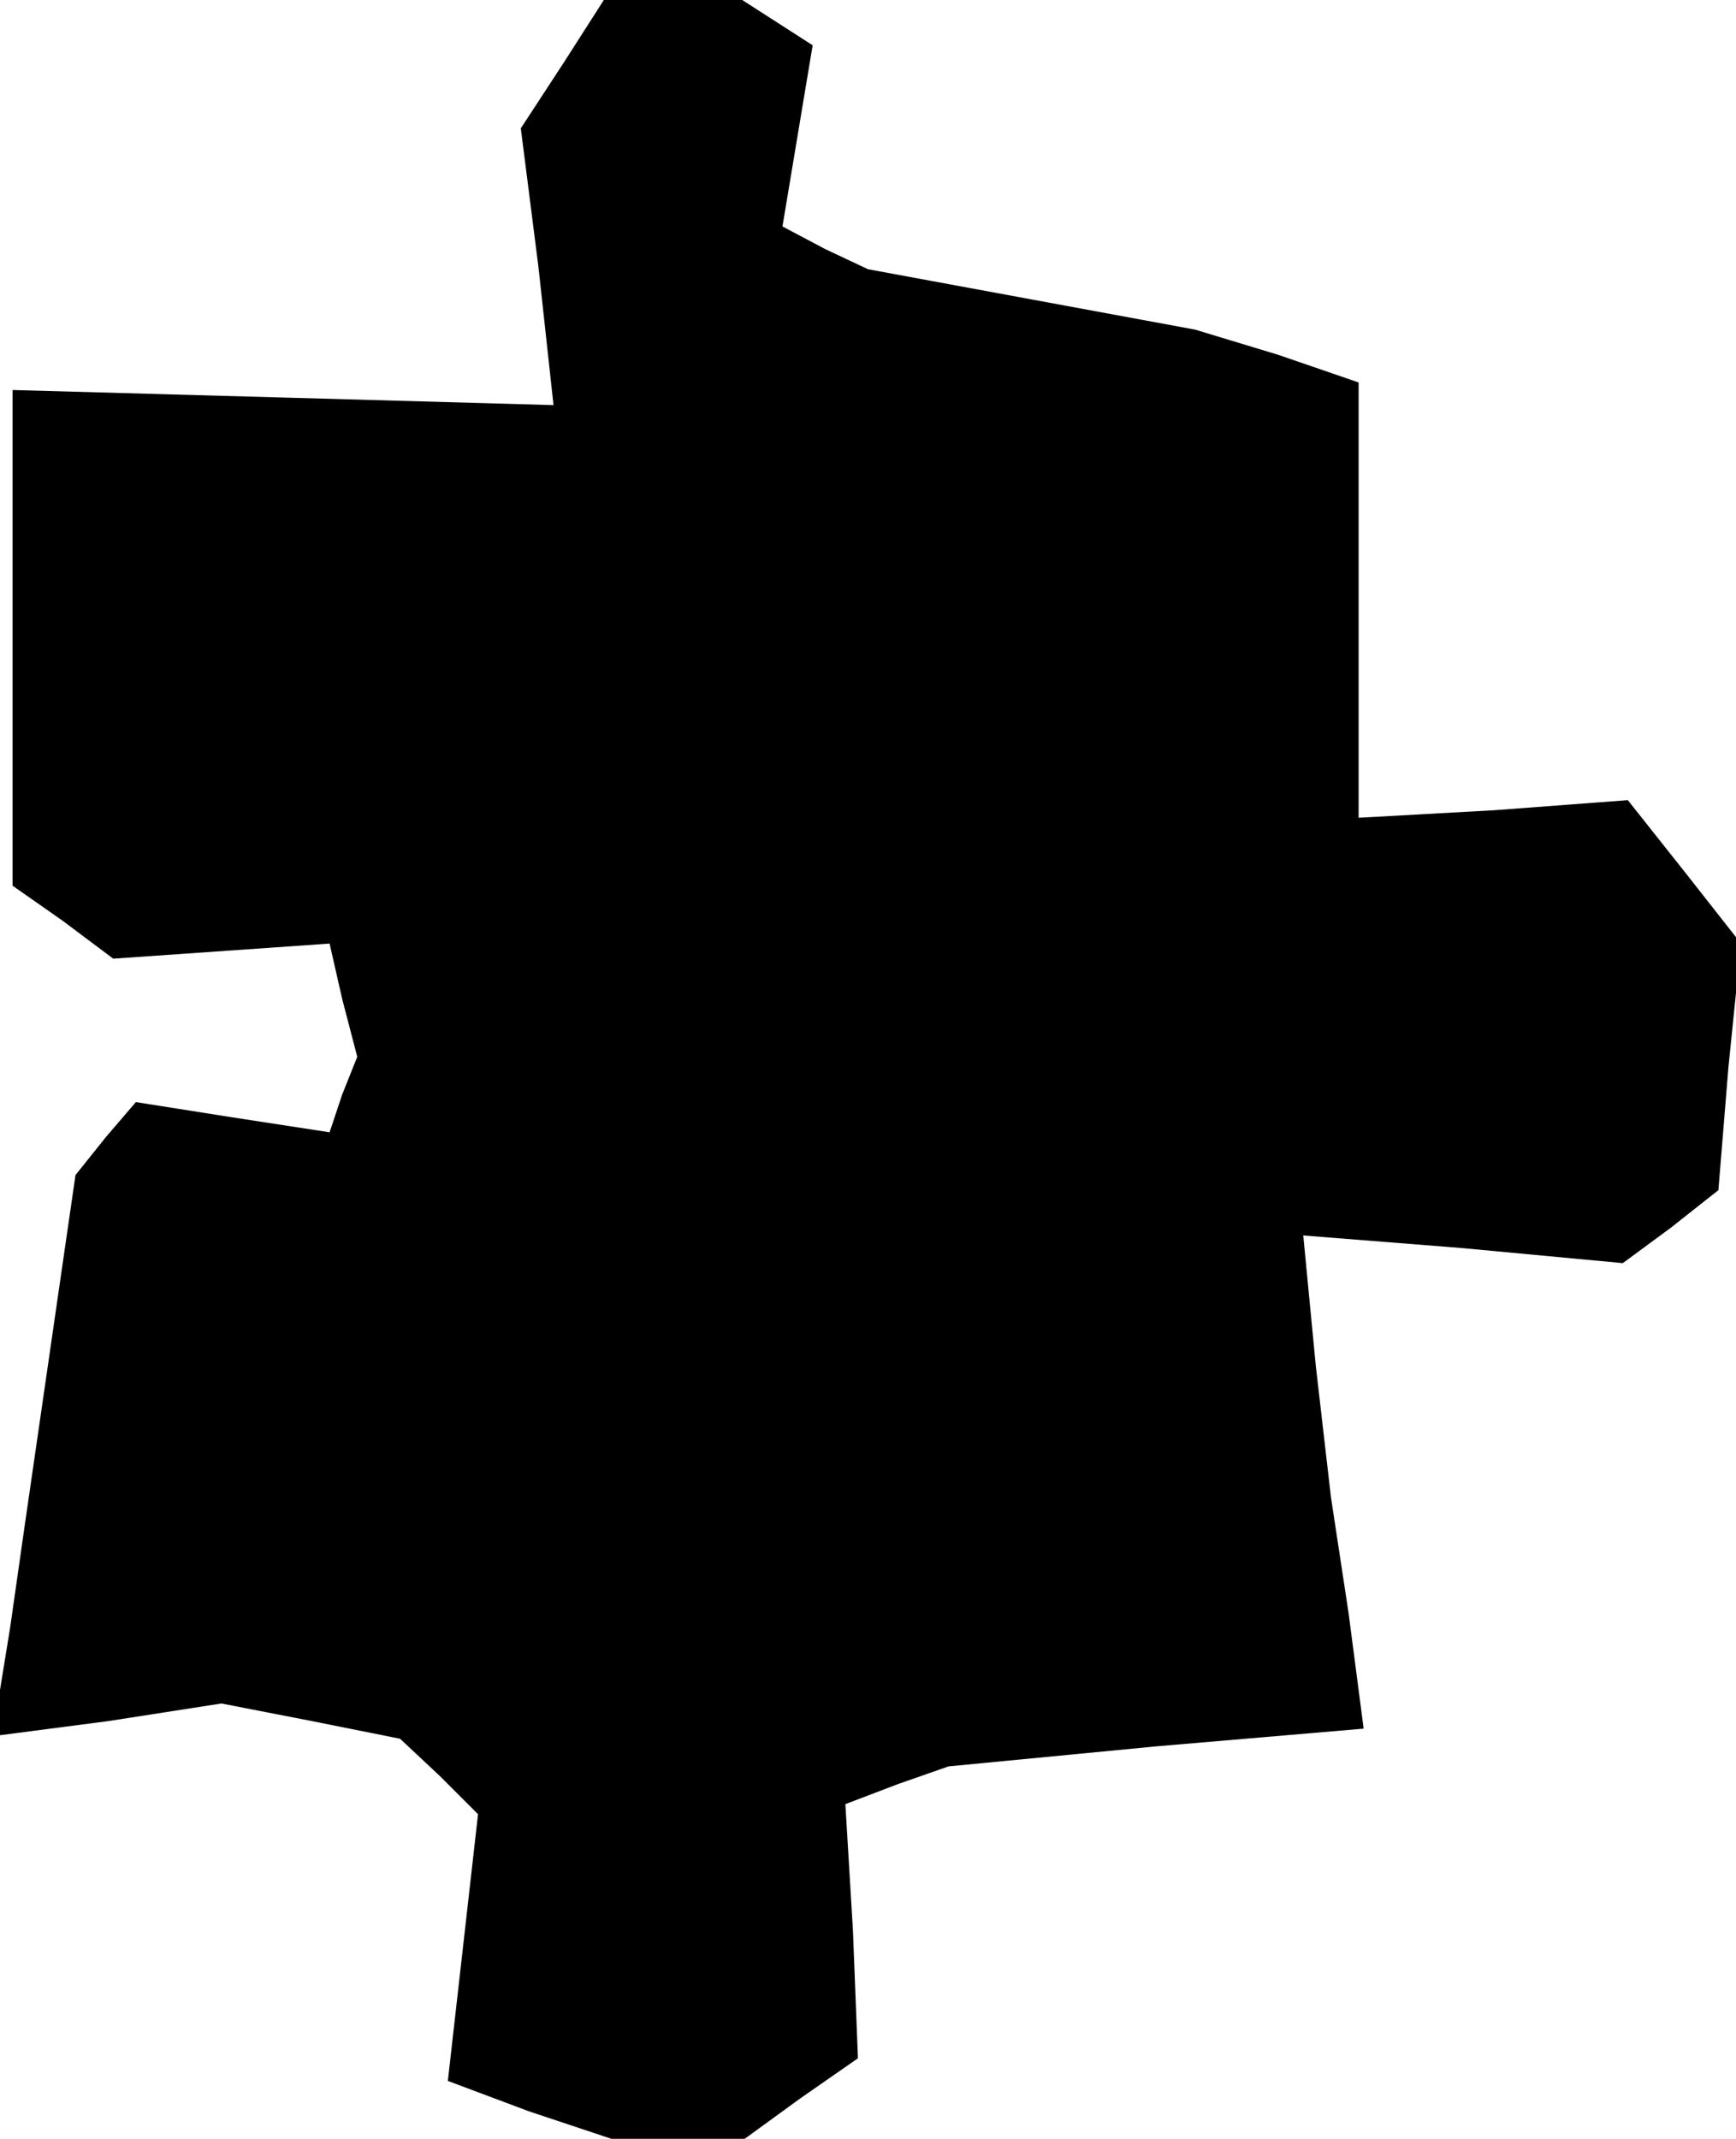 <?xml version="1.0" standalone="no"?>
<!DOCTYPE svg PUBLIC "-//W3C//DTD SVG 20010904//EN"
 "http://www.w3.org/TR/2001/REC-SVG-20010904/DTD/svg10.dtd">
<svg version="1.0" xmlns="http://www.w3.org/2000/svg"
 width="69pt" height="85pt" viewBox="0 0 69 85"
 preserveAspectRatio="xMidYMid meet">
<g transform="translate(0,85) scale(0.1,-0.1)"
fill="#000000" stroke="none">
<path d="M224 825 l-17 -26 7 -55 6 -55 -107 3 -108 3 0 -98 0 -99 20 -14 20
-15 43 3 43 3 5 -22 6 -23 -6 -15 -5 -15 -39 6 -38 6 -12 -14 -12 -15 -10 -69
-10 -69 -6 -42 -7 -43 46 6 45 7 36 -7 35 -7 16 -15 15 -15 -6 -53 -6 -53 32
-12 33 -11 26 0 27 0 22 16 23 16 -2 51 -3 50 21 8 20 7 83 8 82 7 -6 46 -7
46 -6 52 -5 52 63 -5 64 -6 19 14 19 15 4 49 5 49 -22 28 -23 29 -53 -4 -54
-3 0 87 0 86 -32 11 -33 10 -65 12 -65 12 -17 8 -17 9 6 36 6 36 -14 9 -14 9
-27 0 -28 0 -16 -25z"/>
</g>
</svg>
